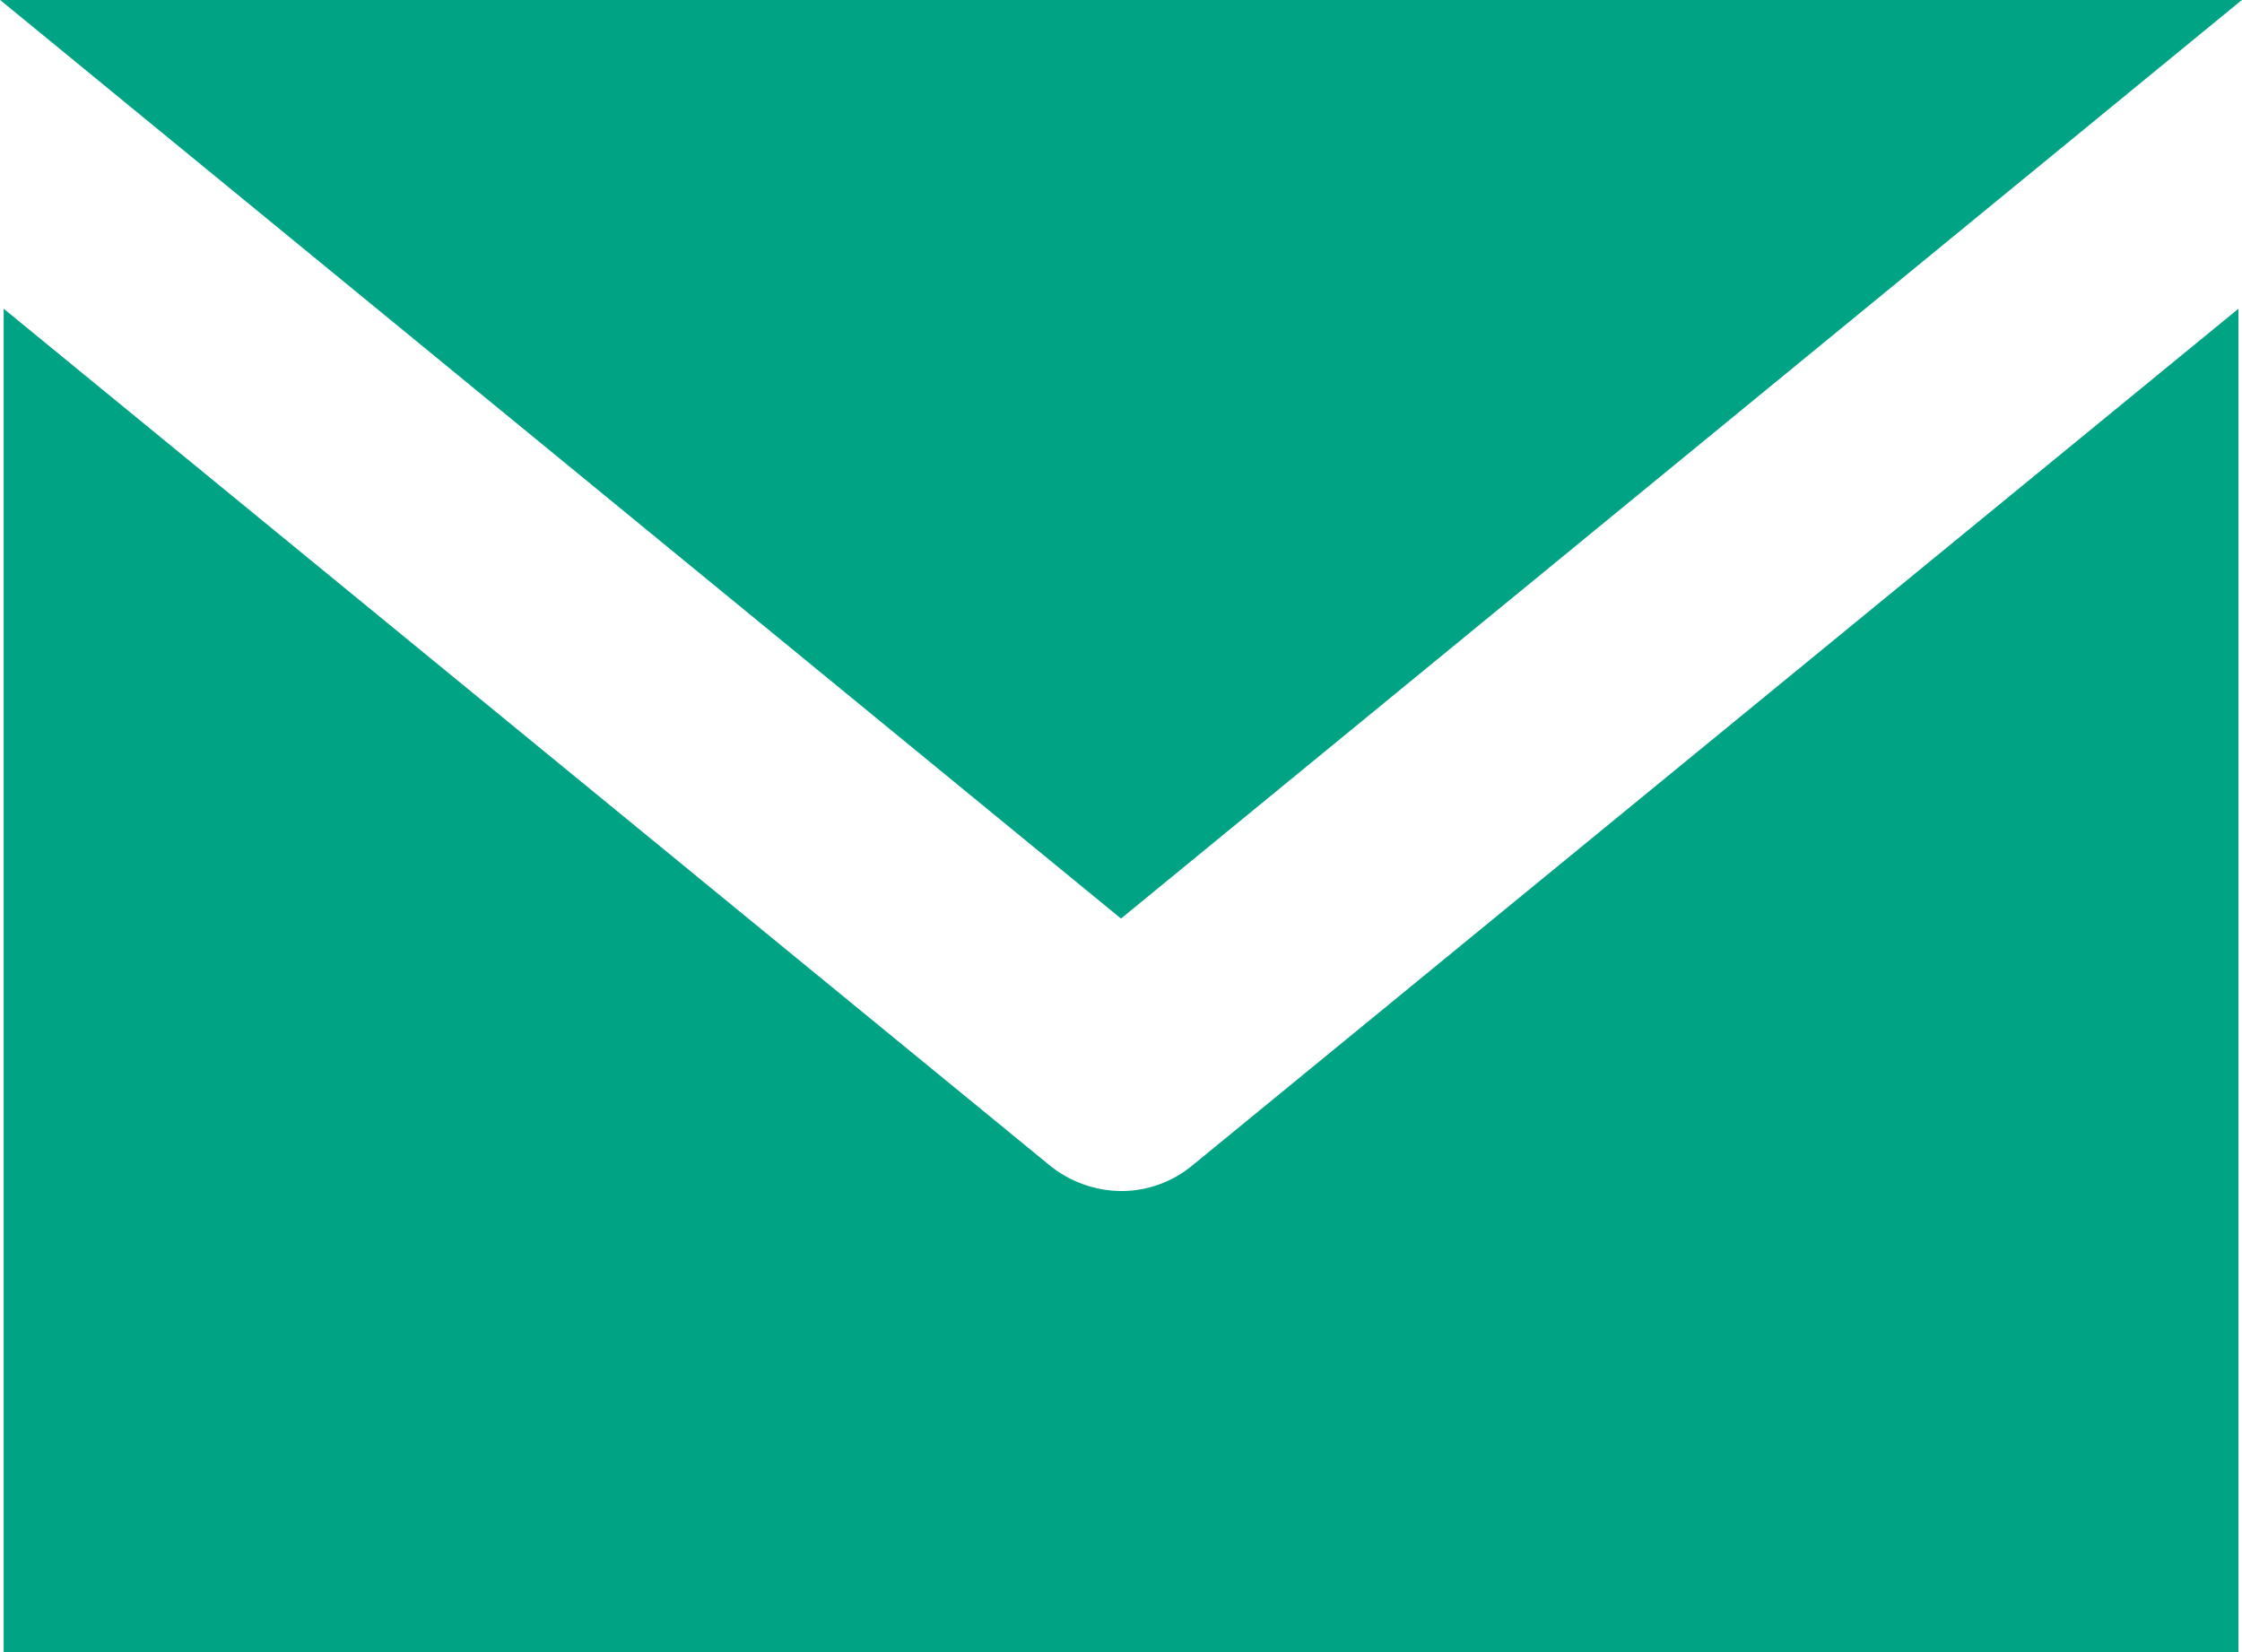 <svg id="グループ_5737" data-name="グループ 5737" xmlns="http://www.w3.org/2000/svg" width="19" height="14" viewBox="0 0 19 14">
  <path id="パス_5165" data-name="パス 5165" d="M.122-.3l9.5,7.785L19.122-.3Z" transform="translate(-0.122 0.299)" fill="#00a384"/>
  <path id="パス_5166" data-name="パス 5166" d="M18.939,3.44V14.824H0V3.44l8.858,7.254a.974.974,0,0,0,.615.223.944.944,0,0,0,.608-.223Z" transform="translate(0.031 -0.824)" fill="#00a384"/>
</svg>
